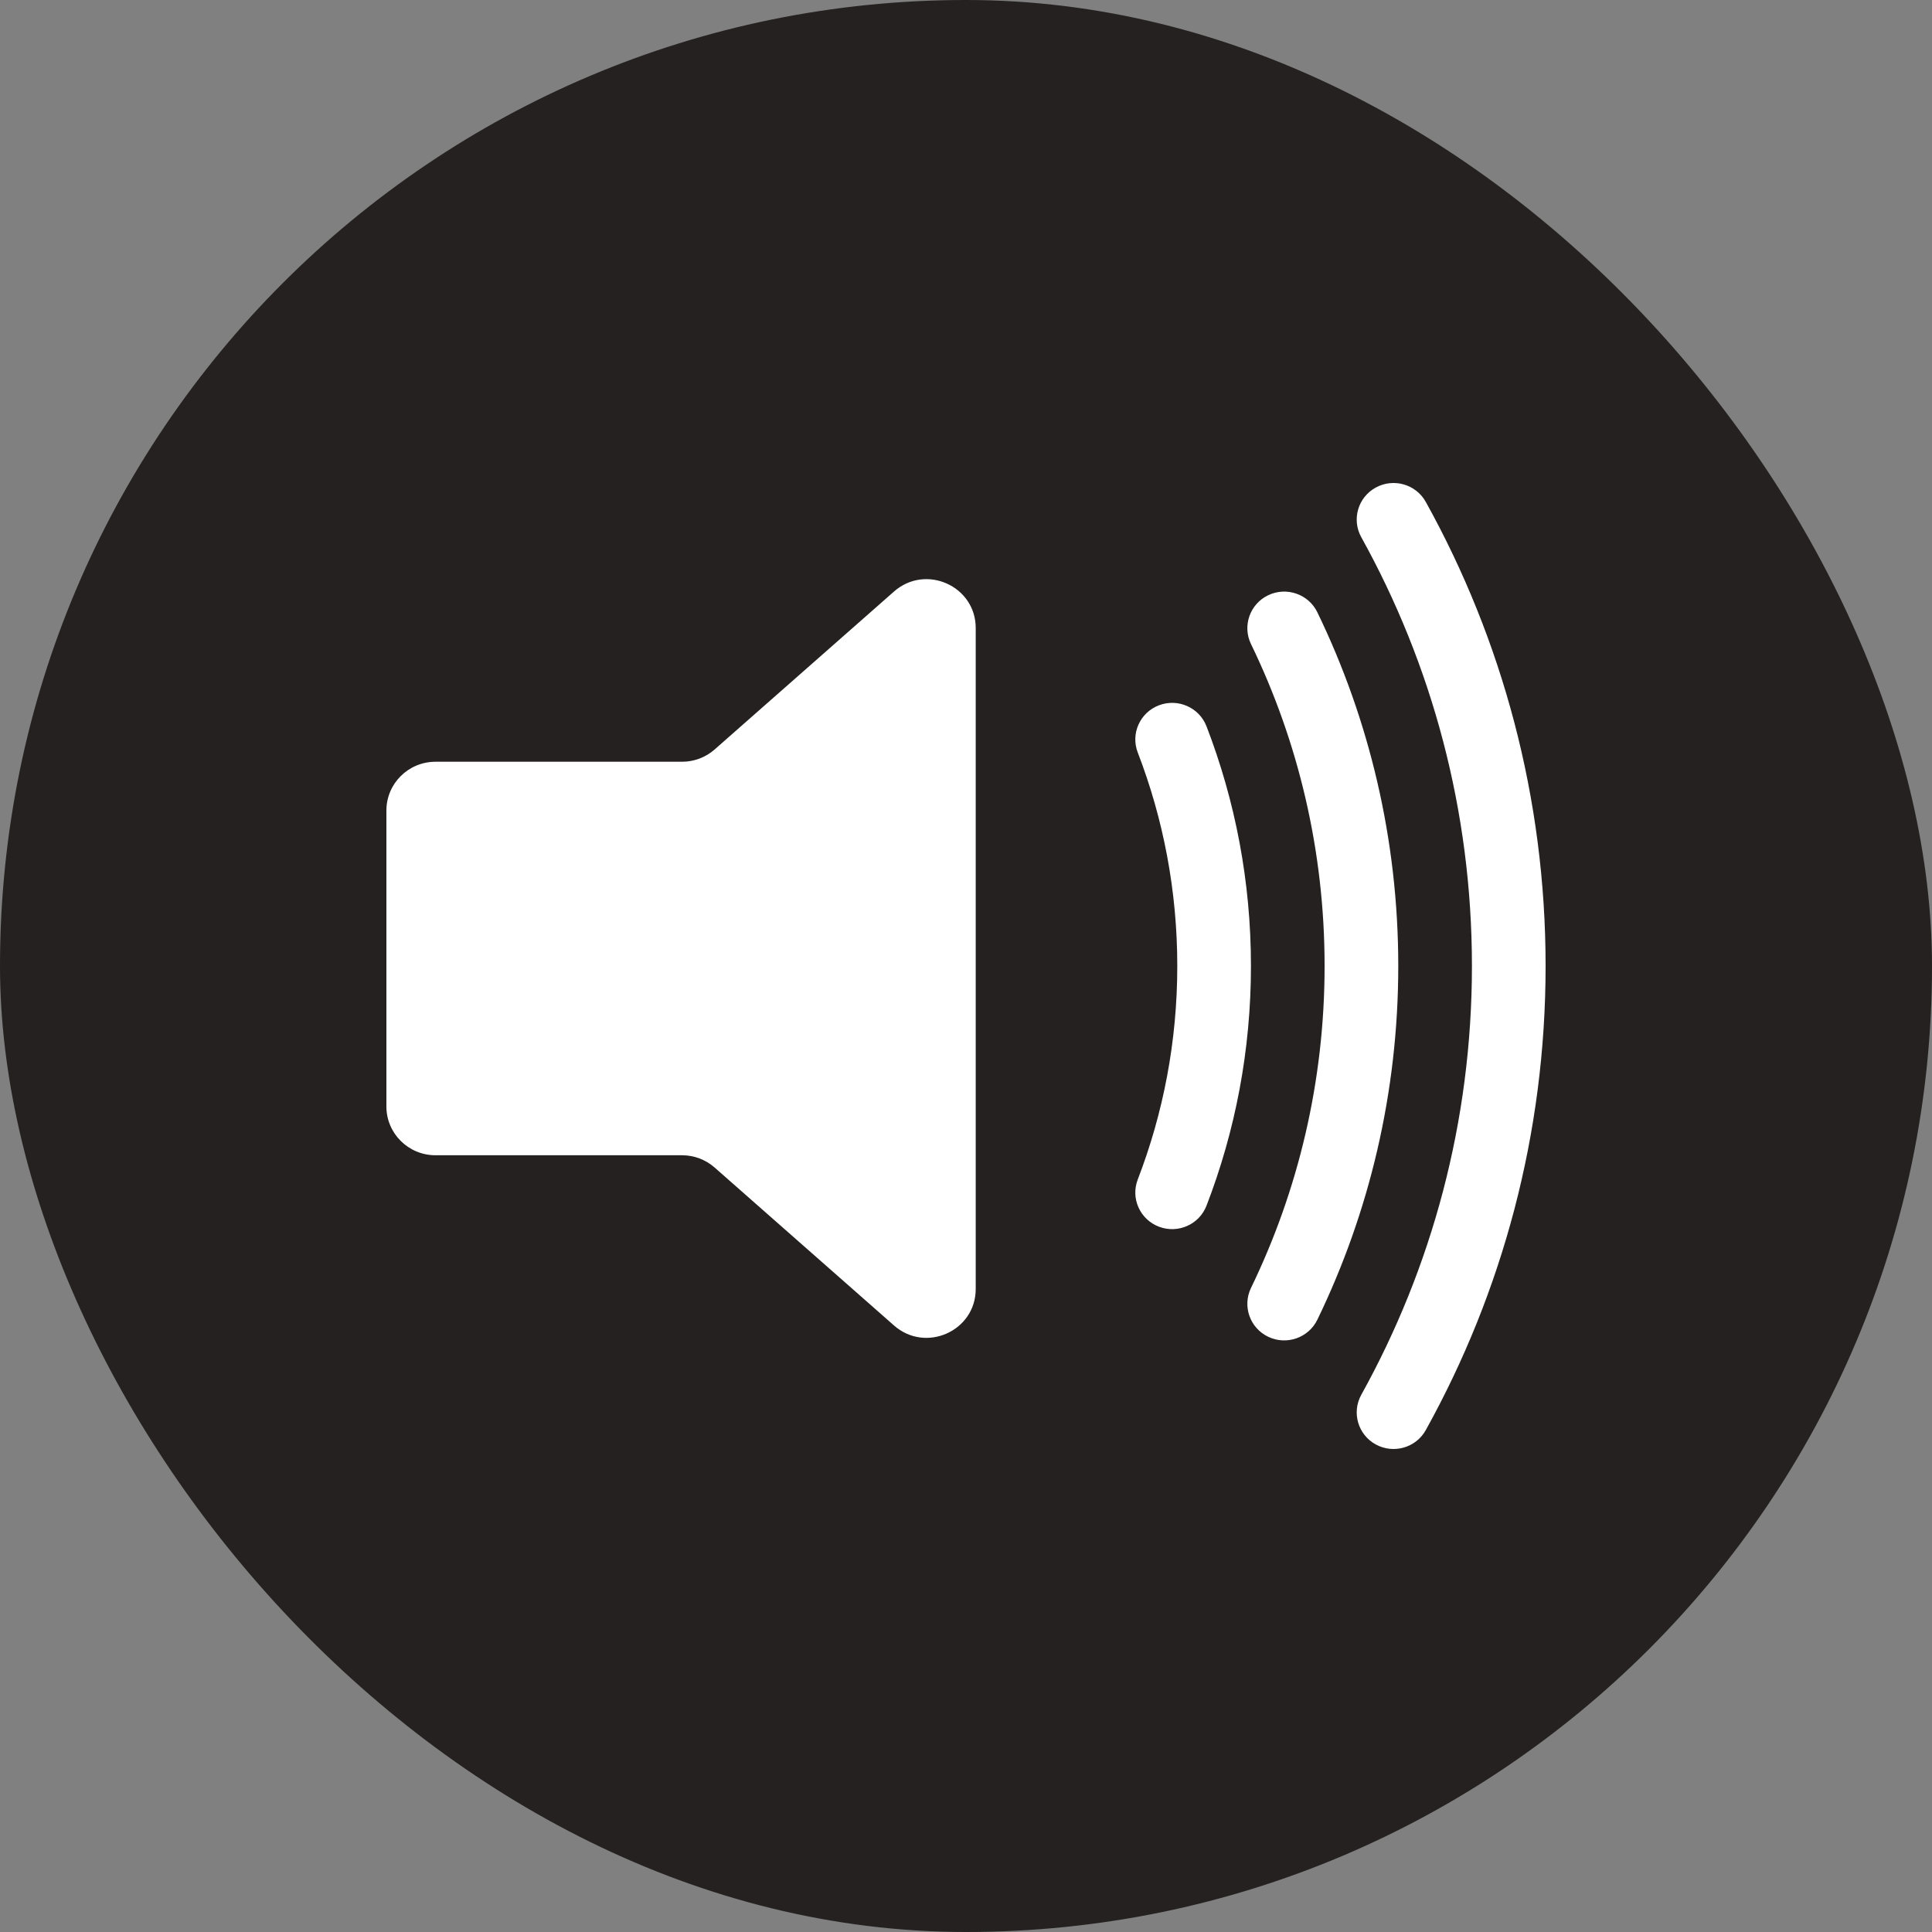 <svg width="100" height="100" viewBox="0 0 100 100" fill="none" xmlns="http://www.w3.org/2000/svg">
<rect x="0" y="0" width="100" height="100" fill="#808080" stroke="none"/>
<rect width="100" height="100" rx="50" fill="#242120"/>
<path fill-rule="evenodd" clip-rule="evenodd" d="M73.799 25.98C73.291 25.064 72.132 24.731 71.21 25.235C70.287 25.74 69.952 26.891 70.46 27.807C74.11 34.388 76.187 41.95 76.187 50C76.187 58.05 74.11 65.612 70.46 72.193C69.952 73.109 70.287 74.26 71.21 74.765C72.132 75.269 73.291 74.936 73.799 74.02C77.752 66.894 80 58.705 80 50C80 41.295 77.752 33.106 73.799 25.98ZM68.187 31.694C67.731 30.752 66.592 30.355 65.643 30.808C64.694 31.262 64.295 32.393 64.751 33.335C67.193 38.376 68.561 44.026 68.561 50C68.561 55.974 67.193 61.624 64.751 66.665C64.295 67.607 64.694 68.738 65.643 69.192C66.592 69.645 67.731 69.248 68.187 68.306C70.871 62.765 72.374 56.554 72.374 50C72.374 43.446 70.871 37.235 68.187 31.694ZM62.45 37.597C62.074 36.62 60.972 36.132 59.989 36.505C59.005 36.879 58.513 37.974 58.89 38.95C60.211 42.379 60.936 46.103 60.936 50C60.936 53.897 60.211 57.621 58.89 61.05C58.513 62.026 59.005 63.121 59.989 63.495C60.972 63.868 62.074 63.38 62.45 62.403C63.936 58.549 64.749 54.367 64.749 50C64.749 45.633 63.936 41.451 62.45 37.597ZM22.542 39.428H35.303C35.925 39.428 36.525 39.202 36.99 38.792L46.274 30.617C47.914 29.173 50.503 30.329 50.503 32.505V66.719C50.503 68.895 47.914 70.052 46.274 68.607L36.99 60.432C36.525 60.022 35.925 59.796 35.303 59.796H22.542C21.138 59.796 20 58.666 20 57.272V41.952C20 40.558 21.138 39.428 22.542 39.428Z" fill="white"/>
</svg>
